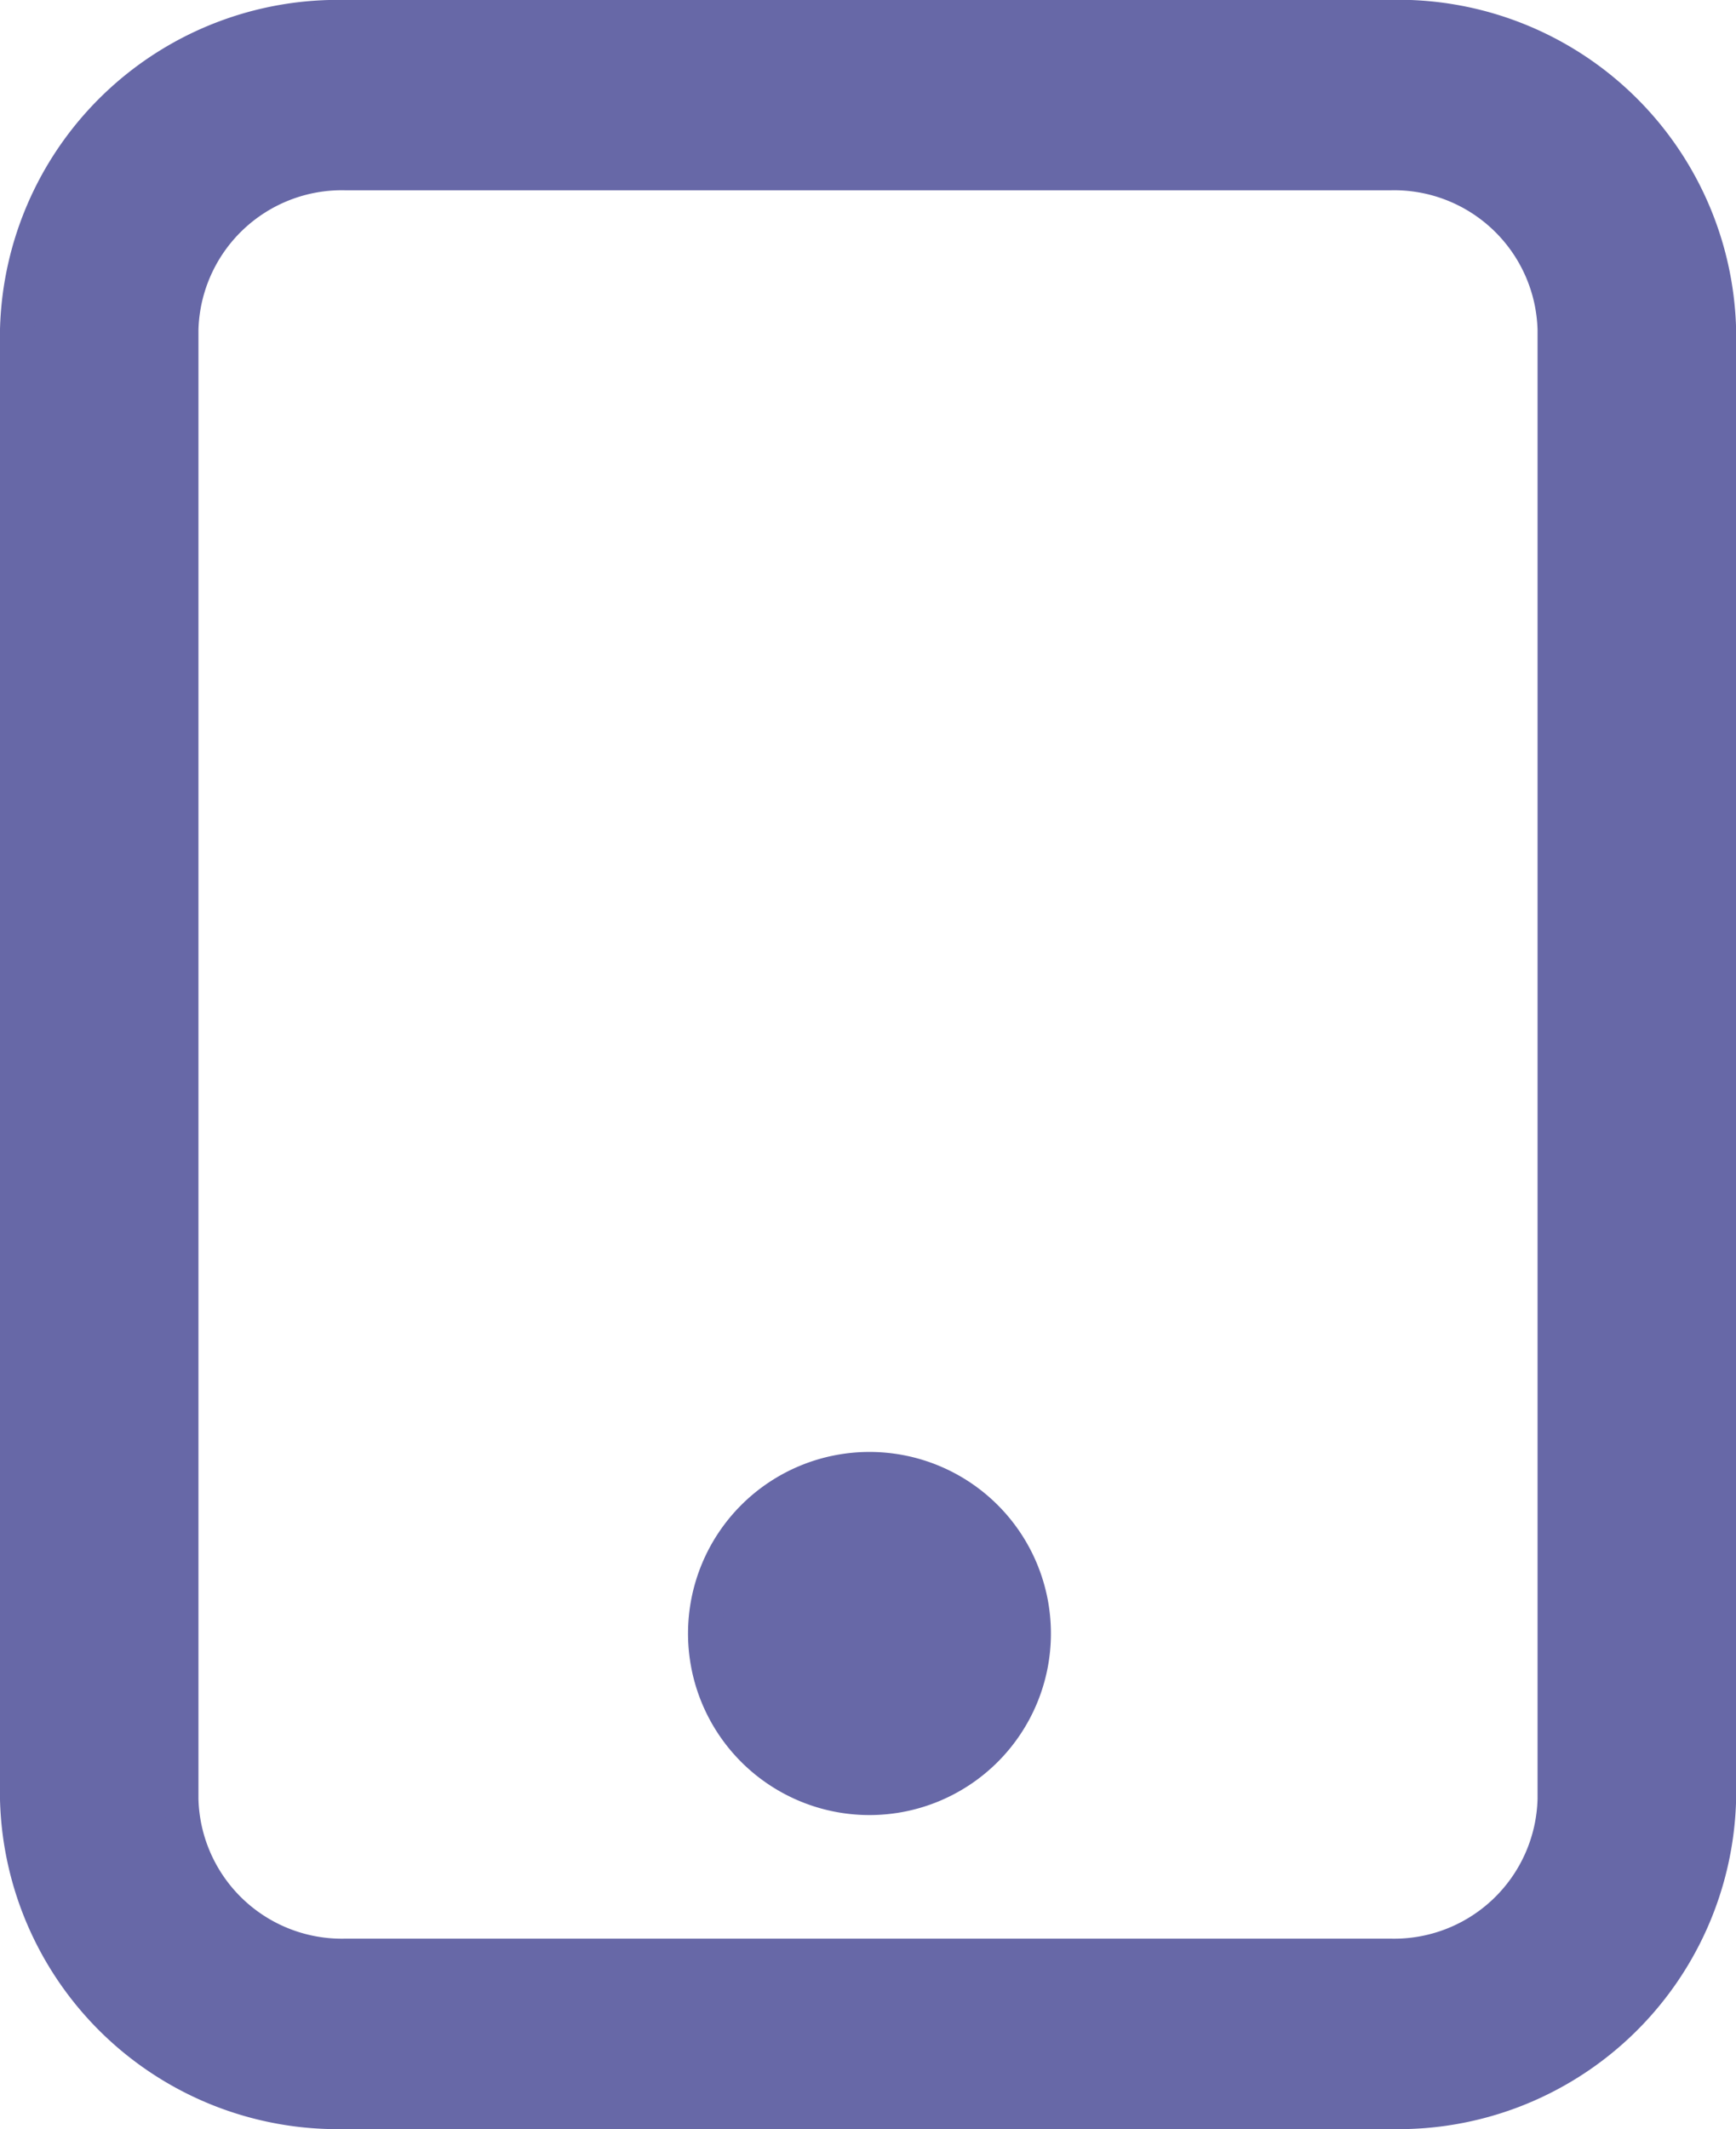 <svg xmlns="http://www.w3.org/2000/svg" width="15.308" height="18.762" viewBox="0 0 15.308 18.762">
  <g id="그룹_3764" data-name="그룹 3764" transform="translate(0.15 0.15)">
    <path id="패스_3516" data-name="패스 3516" d="M15.108,5.862a1.415,1.415,0,0,1,1.45,1.377V20.192a1.415,1.415,0,0,1-1.45,1.377H5.9a1.415,1.415,0,0,1-1.45-1.377V7.239A1.415,1.415,0,0,1,5.9,5.862ZM5.9,4.485A2.829,2.829,0,0,0,3,7.239V20.192a2.829,2.829,0,0,0,2.9,2.755h9.209a2.829,2.829,0,0,0,2.9-2.755V7.239a2.829,2.829,0,0,0-2.9-2.755Z" transform="translate(-3 -4.485)" fill="#6768a7" stroke="#6768a7" stroke-width="0.3"/>
    <path id="패스_3517" data-name="패스 3517" d="M8.45,14.9A1.45,1.45,0,1,0,7,13.45,1.45,1.45,0,0,0,8.45,14.9Z" transform="translate(-0.933 0.795)" fill="#6768a7" stroke="#6768a7" stroke-width="0.3"/>
  </g>
</svg>
